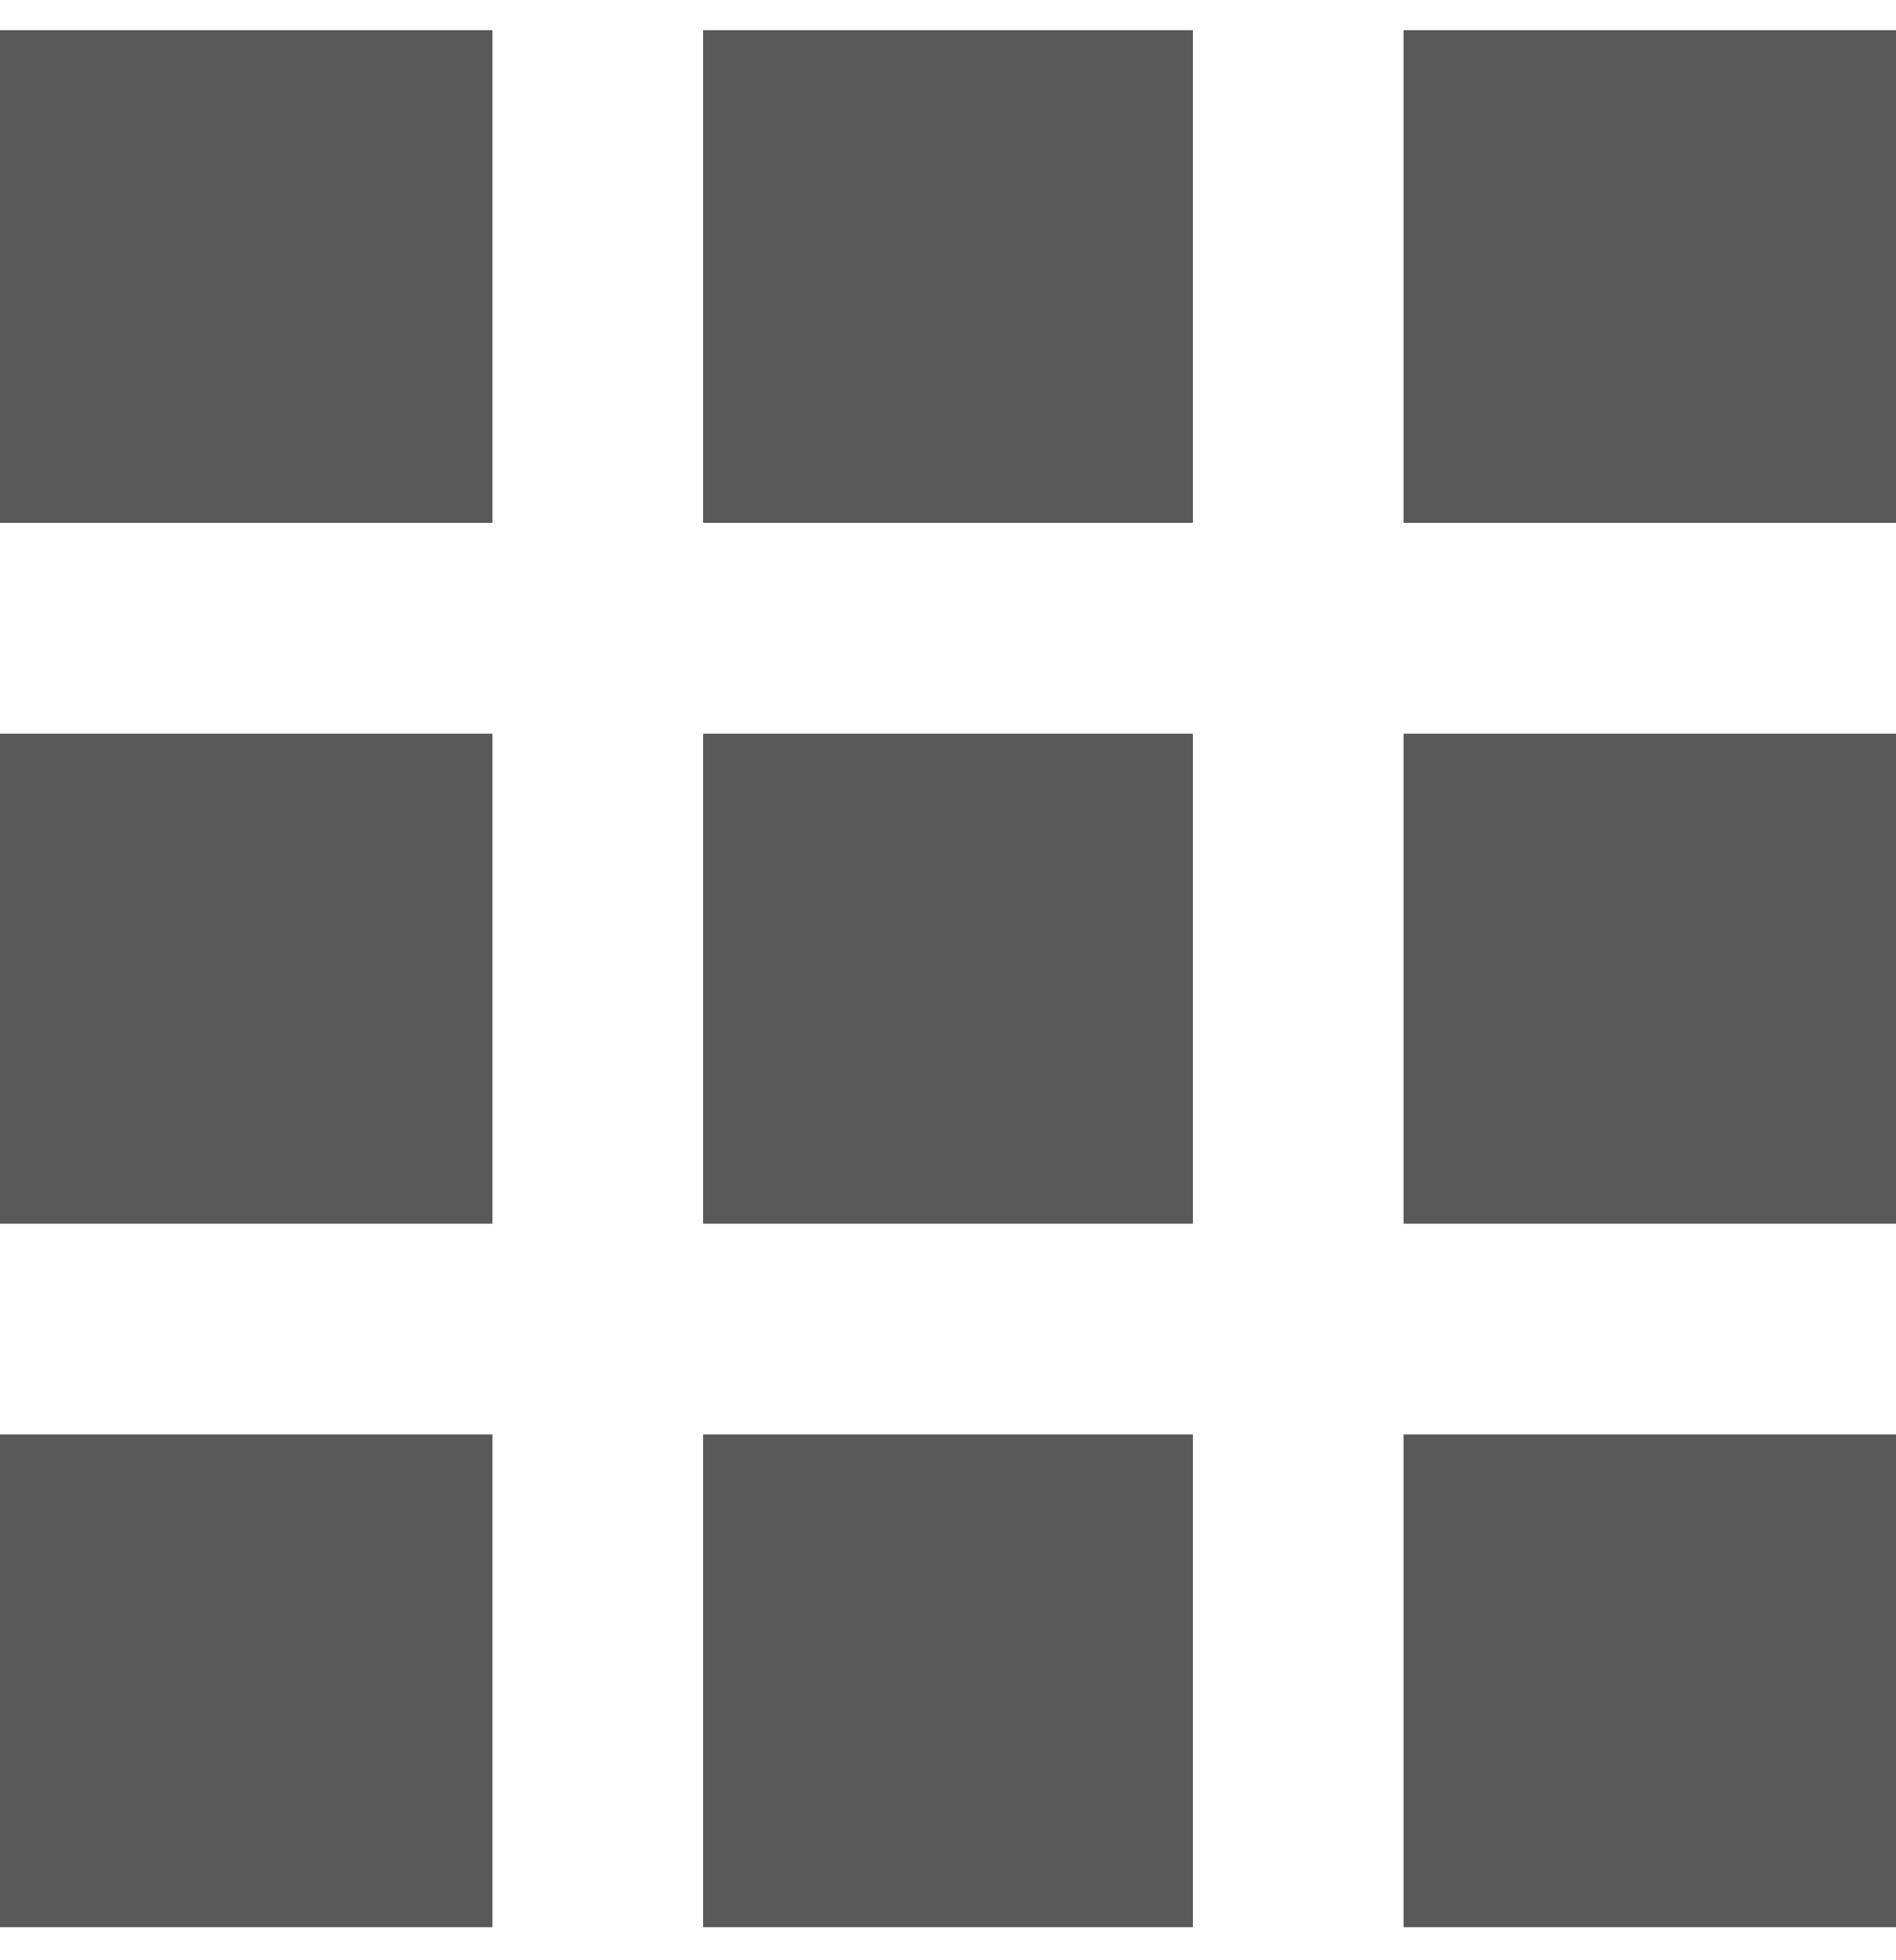 <svg width="30" height="31" viewBox="0 0 30 31" fill="none" xmlns="http://www.w3.org/2000/svg">
<path d="M0 30.477H7.792V22.685H0V30.477ZM11.125 30.477H18.875V22.685H11.125V30.477ZM22.208 30.477H30V22.685H22.208V30.477ZM0 19.352H7.792V11.602H0V19.352ZM11.125 19.352H18.875V11.602H11.125V19.352ZM22.208 19.352H30V11.602H22.208V19.352ZM0 8.268H7.792V0.477H0V8.268ZM11.125 8.268H18.875V0.477H11.125V8.268ZM22.208 8.268H30V0.477H22.208V8.268Z" fill="#595959"/>
</svg>
